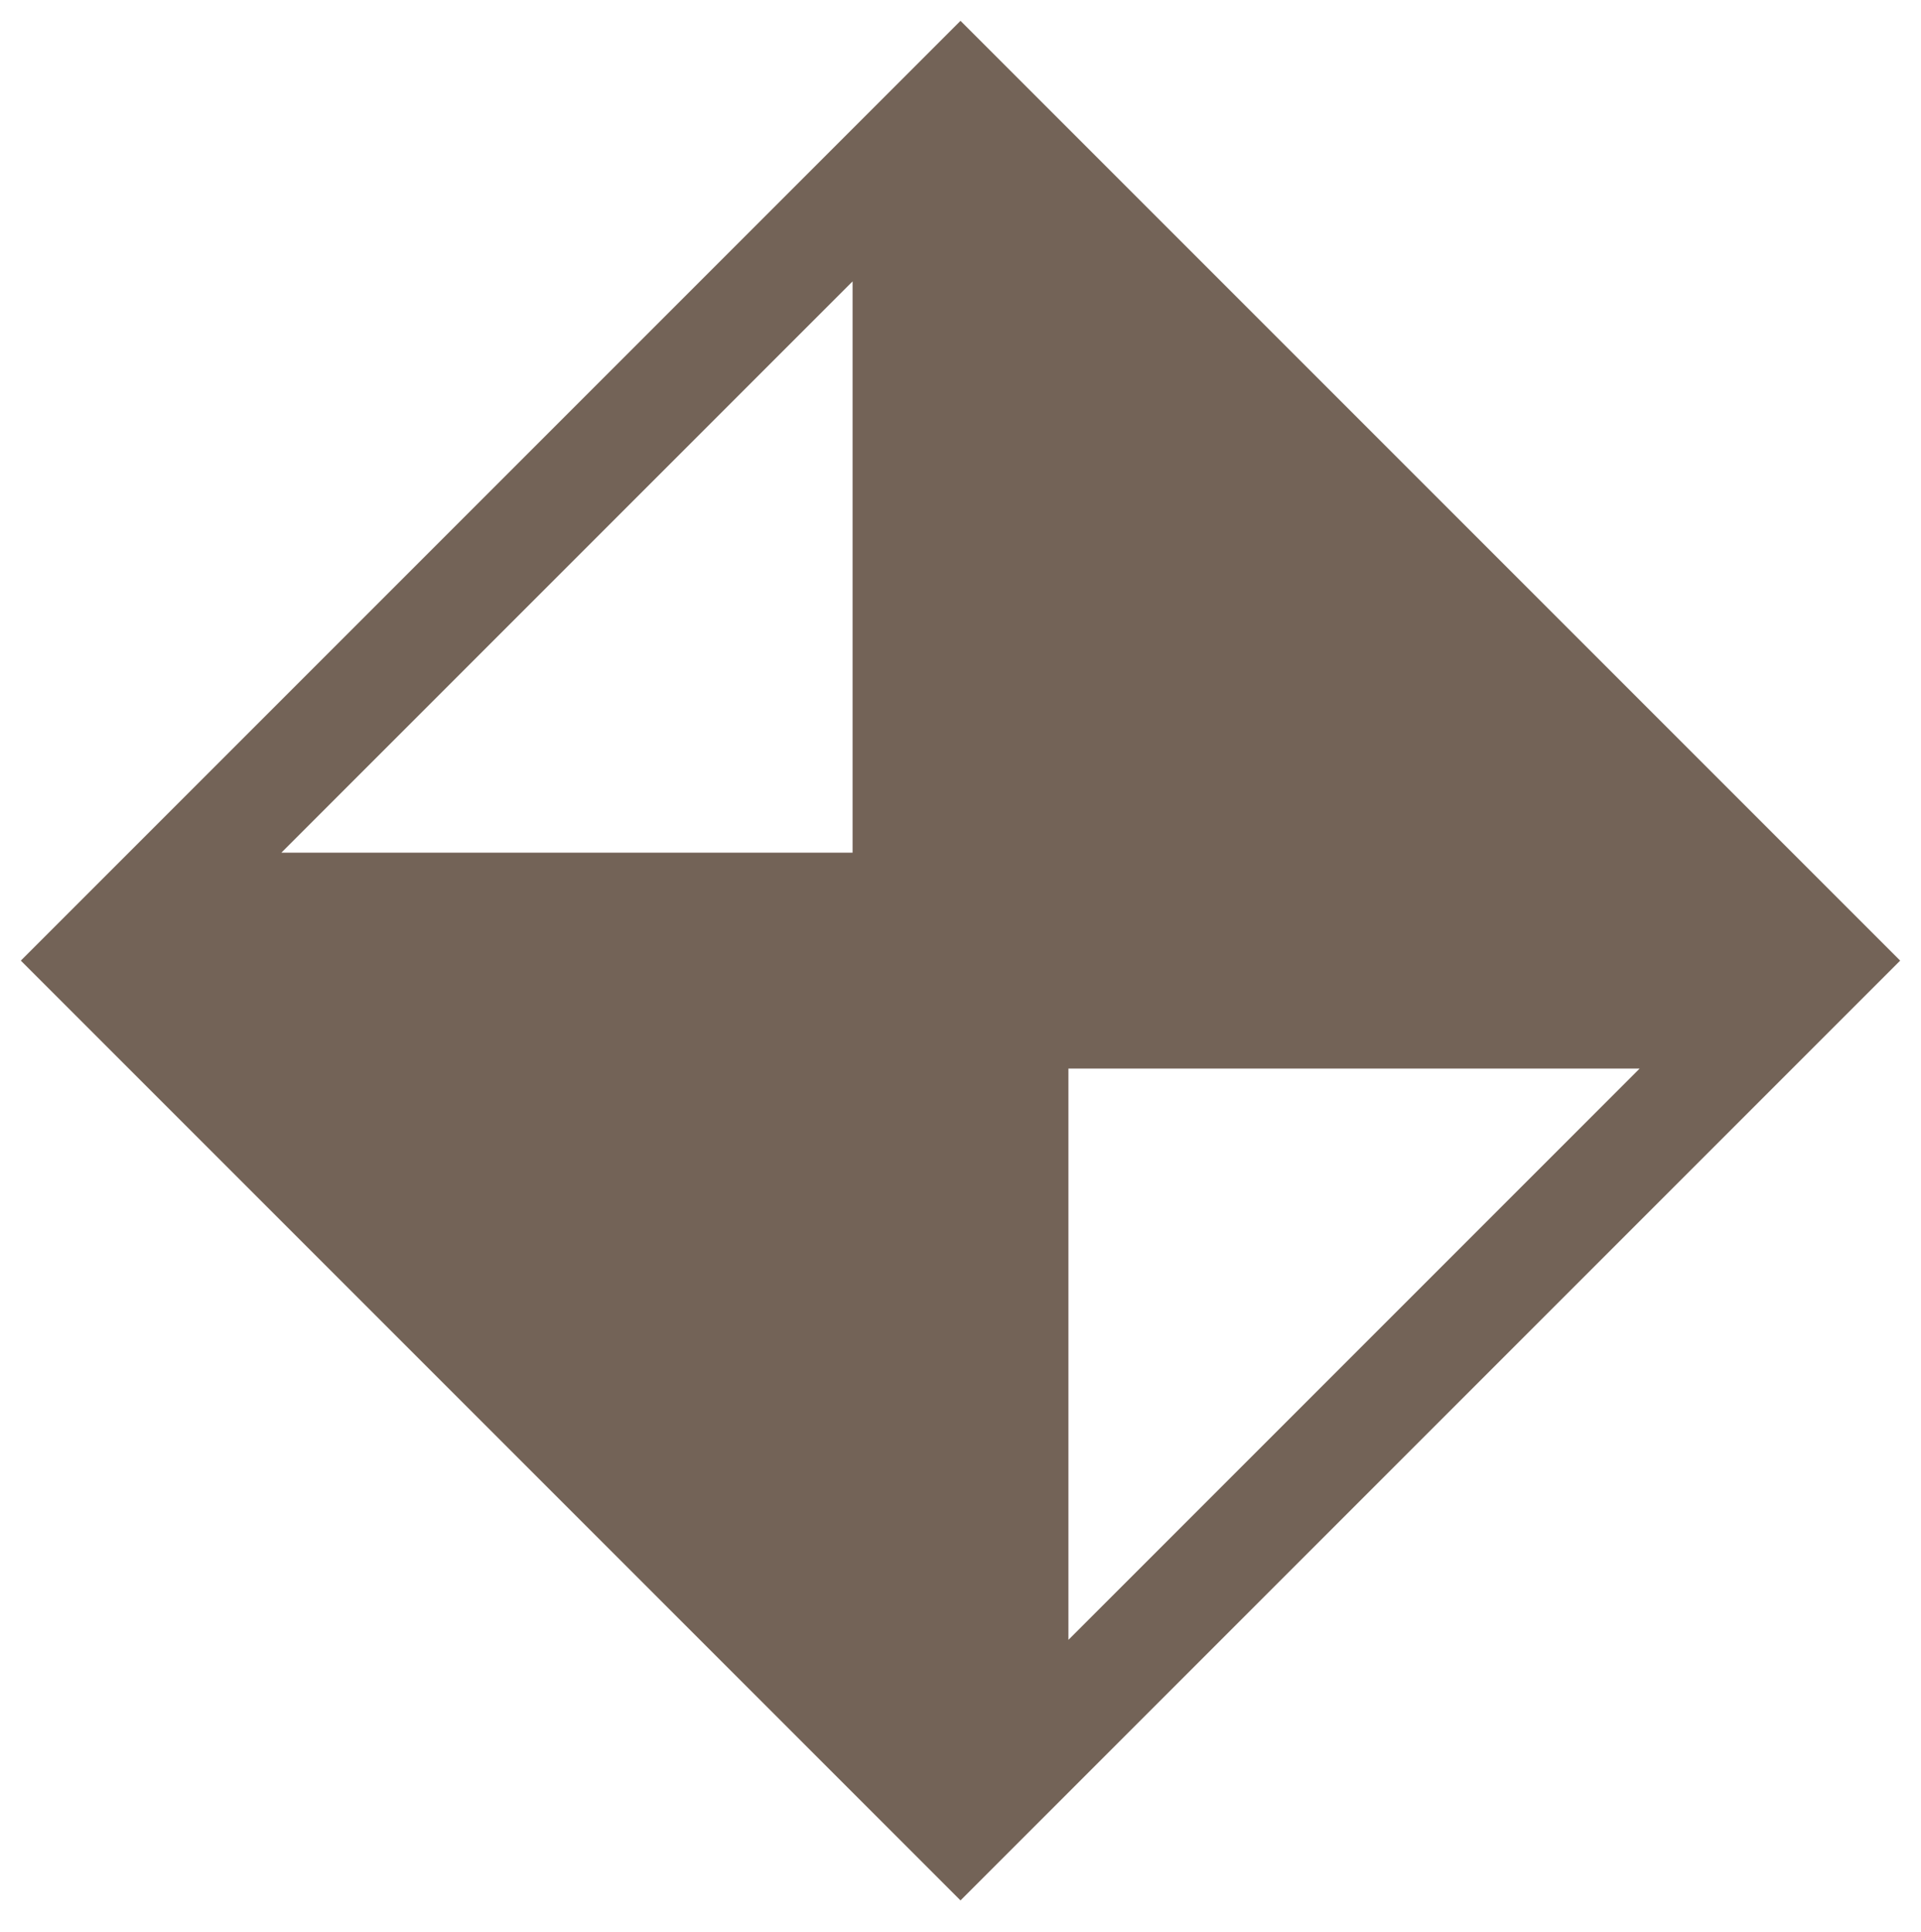 <?xml version="1.0" encoding="utf-8"?>
<!-- Generator: Adobe Illustrator 22.0.1, SVG Export Plug-In . SVG Version: 6.00 Build 0)  -->
<svg version="1.1" id="圖層_1" xmlns="http://www.w3.org/2000/svg" xmlns:xlink="http://www.w3.org/1999/xlink" x="0px" y="0px"
	 viewBox="0 0 17.8 17.9" style="enable-background:new 0 0 17.8 17.9;" xml:space="preserve">
<style type="text/css">
	.st0{fill:none;stroke:#736357;stroke-miterlimit:10;}
	.st1{fill:#736357;stroke:#736357;stroke-miterlimit:10;}
</style>
<g>
	<polygon class="st0" points="9.4,9.4 9.4,16.4 16.4,9.4 	"/>
	<polygon class="st0" points="8.4,8.4 8.4,1.4 1.4,8.4 	"/>
	<polygon class="st1" points="8.4,9.4 1.4,9.4 8.4,16.4 	"/>
	<polygon class="st1" points="9.4,8.4 16.4,8.4 9.4,1.4 	"/>
</g>
</svg>

